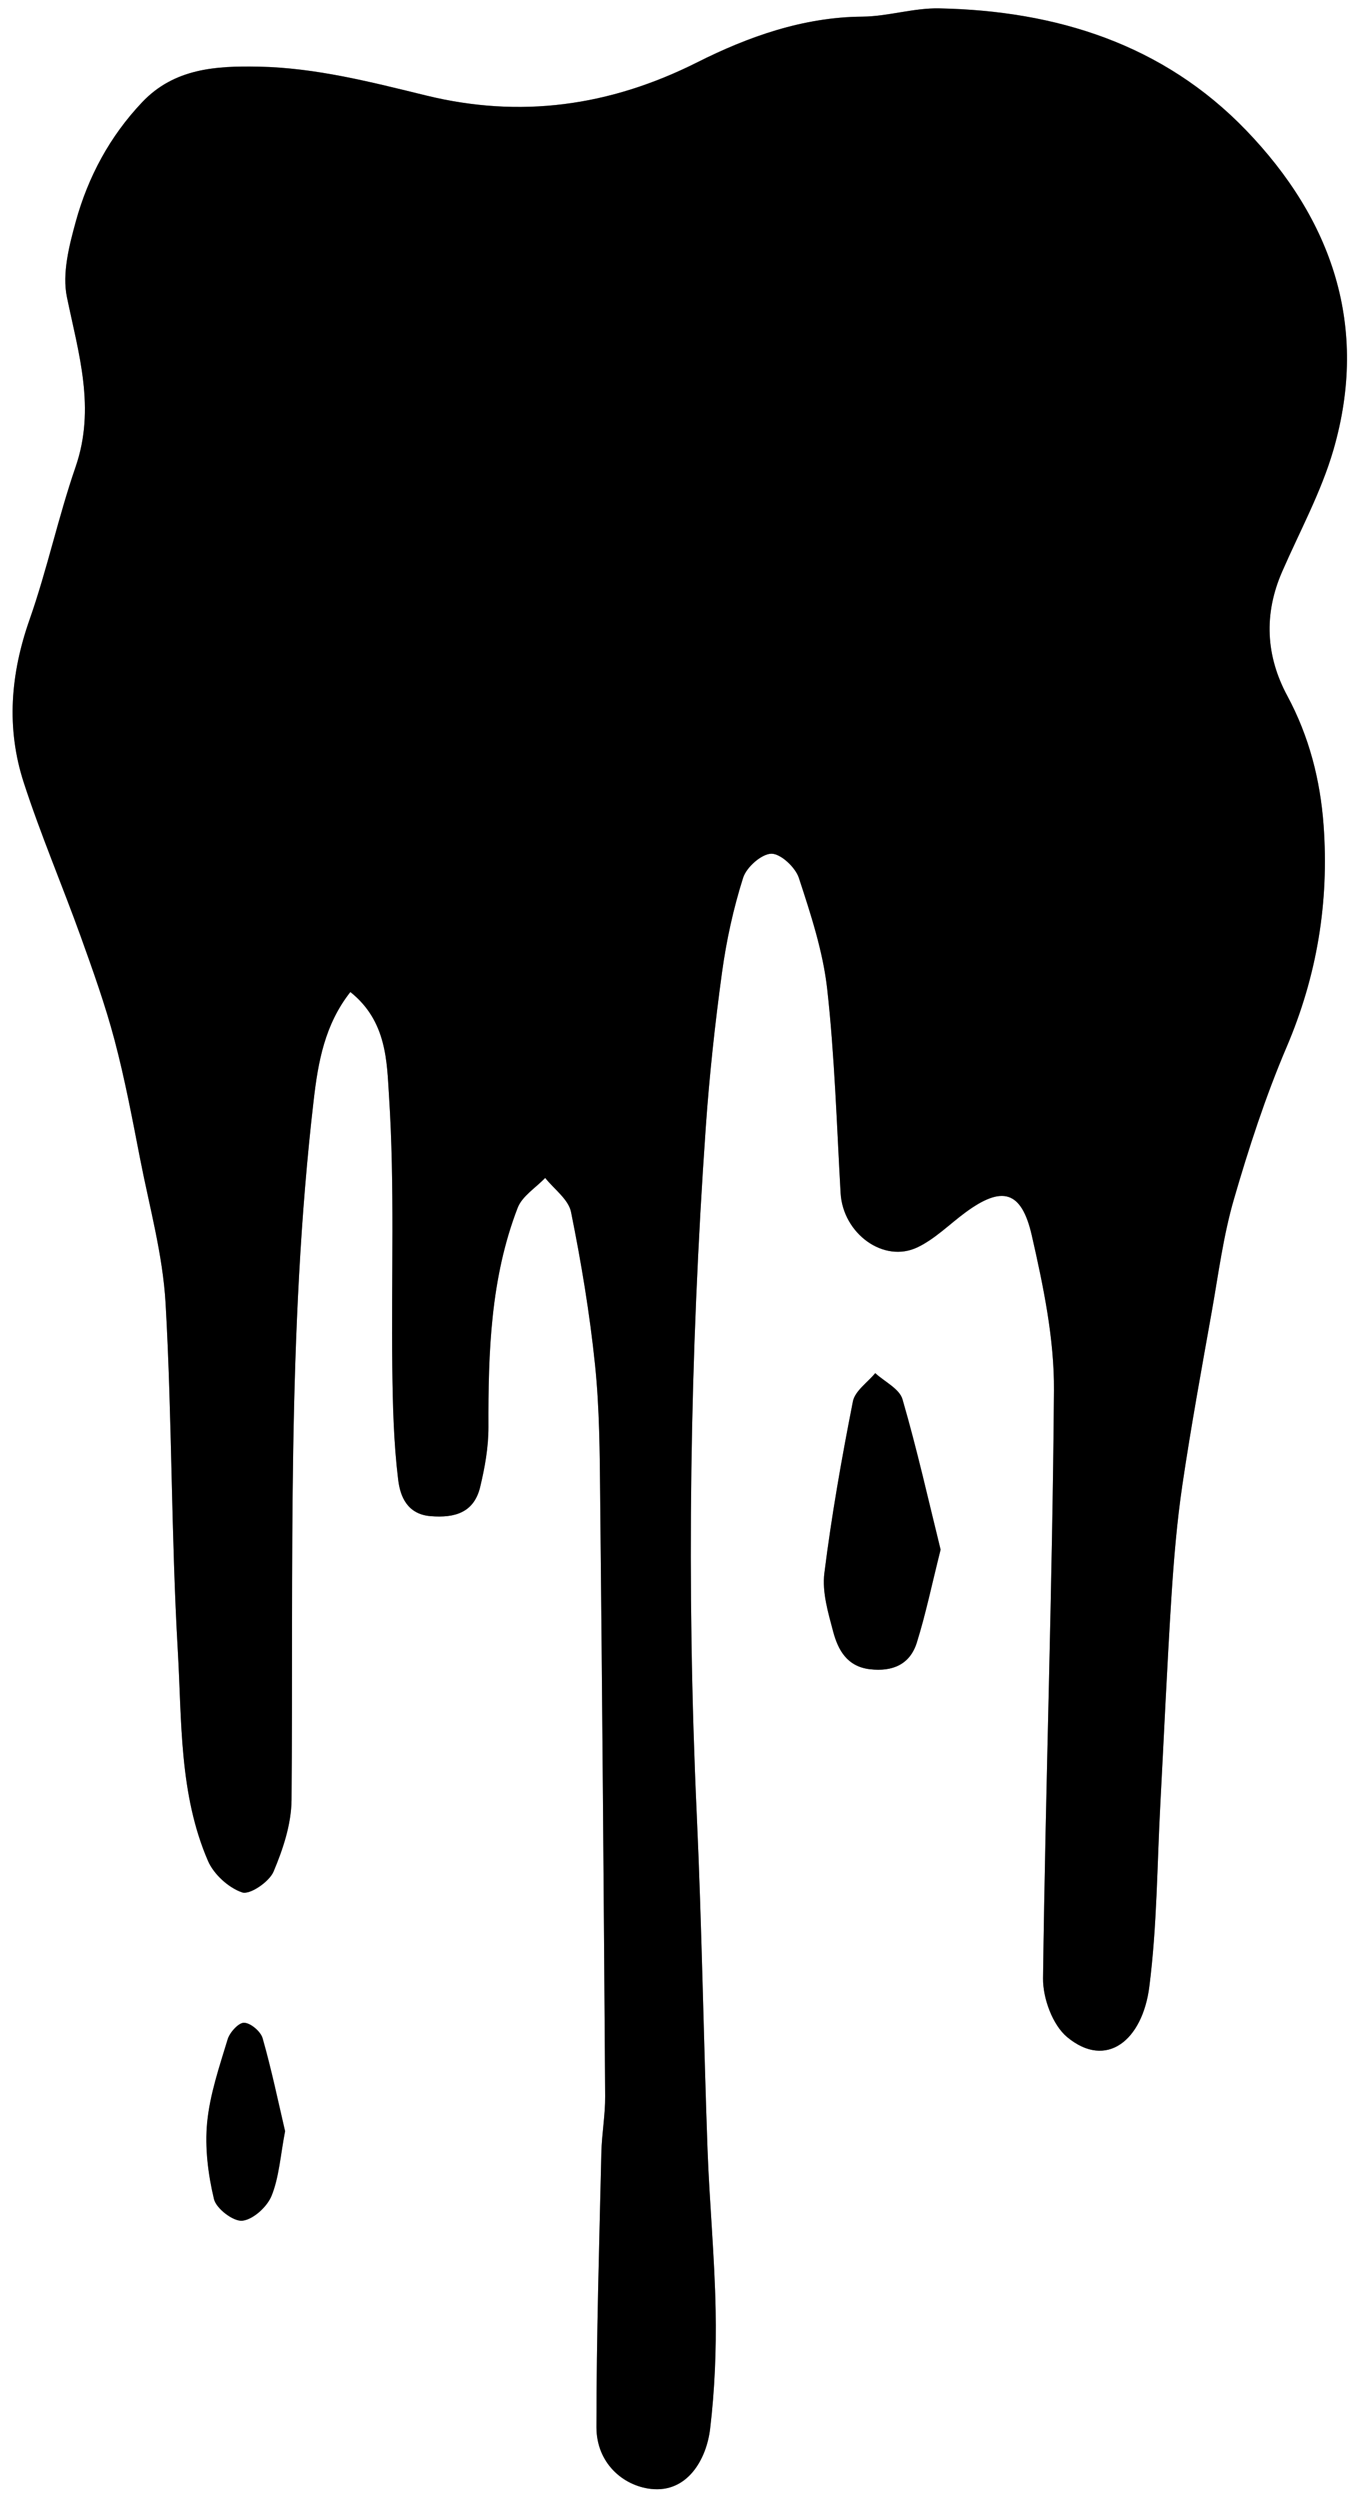 <?xml version="1.0" encoding="UTF-8"?>
<svg id="Layer_2" data-name="Layer 2" xmlns="http://www.w3.org/2000/svg" viewBox="0 0 250 462">
  <rect x="0" y="0" width="250" height="462" fill="#808080" stroke="none"/>
  <defs>
    <style>
      .cls-1, .cls-2 {
        stroke-width: 0px;
      }

      .cls-2 {
        fill: #fff;
      }
    </style>
  </defs>
  <g id="Layer_1-2" data-name="Layer 1">
    <g>
      <path class="cls-2" d="M250,462H0V0h250v462ZM64.79,183.32c6.76,5.38,6.74,12.92,7.14,19.16,1.07,16.68.41,33.47.61,50.22.08,6.93.25,13.91,1.09,20.77.37,2.98,1.62,6.35,5.99,6.71,4.52.37,8.03-.67,9.17-5.39.87-3.62,1.55-7.39,1.53-11.1-.04-13.77.38-27.47,5.4-40.49.84-2.18,3.35-3.7,5.09-5.53,1.65,2.09,4.31,3.97,4.78,6.3,1.88,9.34,3.46,18.78,4.44,28.25.83,8.07.87,16.24.95,24.37.38,36.92.67,73.84.92,110.76.02,3.48-.62,6.96-.7,10.45-.39,16.92-.91,33.83-.91,50.75,0,6.54,4.85,10.82,10.12,11.4,6.66.73,10.22-5.41,10.9-11.11.87-7.22,1.16-14.57,1.02-21.85-.18-9.95-1.14-19.89-1.5-29.84-.74-20.59-1.05-41.2-1.99-61.78-1.93-42.41-1.29-84.77,1.67-127.1.67-9.55,1.7-19.09,3-28.57.81-5.91,2.1-11.81,3.9-17.49.62-1.96,3.39-4.42,5.22-4.45,1.73-.03,4.45,2.51,5.09,4.47,2.19,6.71,4.46,13.57,5.24,20.54,1.39,12.51,1.76,25.13,2.48,37.72.43,7.46,7.95,13.02,14.23,10,3.21-1.54,5.87-4.24,8.8-6.4,6.8-5.01,10.42-4.15,12.33,4.25,2.14,9.38,4.17,19.07,4.09,28.61-.27,36.21-1.55,72.42-2.02,108.63-.05,3.69,1.76,8.64,4.47,10.88,7.27,6.01,13.92.56,15.18-9.3,1.43-11.15,1.44-22.49,2.04-33.75.68-12.77,1.24-25.54,2.05-38.29.44-6.93,1.01-13.87,2.03-20.74,1.58-10.72,3.54-21.38,5.44-32.05,1.23-6.94,2.14-13.99,4.09-20.73,2.76-9.51,5.85-18.99,9.73-28.09,5.64-13.2,7.88-26.81,6.85-40.99-.61-8.39-2.67-16.43-6.72-23.95-3.97-7.38-4.37-15.09-.96-22.9,3.26-7.47,7.24-14.74,9.49-22.51,6.64-22.83-.24-42.6-16.18-59.13-15.32-15.88-35.06-22.06-56.7-22.49-4.73-.1-9.49,1.49-14.24,1.53-10.96.08-21.18,3.75-30.47,8.42-16.28,8.19-32.81,10.39-50.14,6.16-10.25-2.5-20.38-5.13-30.99-5.34-7.89-.16-15.61.32-21.54,6.56-5.98,6.3-10.01,13.8-12.29,22.08-1.24,4.51-2.54,9.6-1.63,13.98,2.17,10.46,5.33,20.54,1.59,31.37-3.2,9.27-5.25,18.94-8.5,28.19-3.53,10.04-4.35,20.07-1.08,30.11,3.12,9.61,7.11,18.93,10.53,28.44,2.28,6.32,4.55,12.67,6.26,19.15,1.91,7.23,3.29,14.61,4.73,21.96,1.73,8.88,4.2,17.75,4.71,26.71,1.21,21.38,1.03,42.83,2.26,64.21.75,13.03.24,26.44,5.57,38.8,1.07,2.49,3.81,4.98,6.33,5.84,1.42.48,4.99-1.95,5.8-3.84,1.76-4.15,3.29-8.79,3.33-13.24.36-43.16-.9-86.36,4.1-129.38.82-7.04,2.04-13.93,6.78-19.94ZM173.93,286.37c-2.22-8.98-4.34-18.47-7.05-27.79-.56-1.94-3.31-3.23-5.04-4.83-1.43,1.73-3.75,3.29-4.13,5.23-2.07,10.53-3.95,21.12-5.28,31.76-.43,3.48.69,7.26,1.63,10.77.91,3.42,2.58,6.46,6.8,6.96,4.18.49,7.4-.88,8.67-4.92,1.66-5.3,2.79-10.76,4.4-17.19ZM52.72,393.79c-1.25-5.31-2.48-11.27-4.14-17.11-.36-1.26-2.2-2.83-3.42-2.88-1-.04-2.66,1.77-3.05,3.06-1.53,5.05-3.29,10.16-3.79,15.36-.45,4.66.17,9.58,1.26,14.16.42,1.76,3.59,4.18,5.26,4,2-.22,4.56-2.57,5.39-4.6,1.4-3.44,1.62-7.36,2.51-12Z"/>
      <path class="cls-1" d="M64.79,183.32c-4.73,6.01-5.96,12.9-6.78,19.94-5,43.01-3.74,86.22-4.1,129.38-.04,4.45-1.57,9.08-3.33,13.24-.8,1.89-4.38,4.32-5.8,3.84-2.52-.85-5.26-3.35-6.33-5.84-5.33-12.35-4.82-25.76-5.57-38.8-1.24-21.37-1.05-42.83-2.26-64.21-.51-8.97-2.98-17.83-4.71-26.71-1.43-7.35-2.81-14.73-4.73-21.96-1.72-6.48-3.99-12.83-6.26-19.15-3.43-9.51-7.41-18.83-10.53-28.44-3.26-10.04-2.45-20.07,1.08-30.11,3.25-9.25,5.3-18.92,8.5-28.19,3.74-10.83.58-20.91-1.59-31.37-.91-4.38.39-9.47,1.63-13.98,2.28-8.28,6.31-15.78,12.29-22.08,5.93-6.25,13.65-6.72,21.54-6.56,10.6.22,20.74,2.84,30.99,5.34,17.33,4.23,33.86,2.03,50.14-6.16,9.29-4.67,19.51-8.34,30.47-8.42,4.75-.04,9.51-1.63,14.24-1.53,21.64.44,41.38,6.61,56.7,22.49,15.94,16.53,22.81,36.3,16.18,59.13-2.26,7.77-6.24,15.04-9.49,22.51-3.4,7.81-3.01,15.52.96,22.9,4.05,7.52,6.11,15.56,6.72,23.95,1.03,14.18-1.21,27.79-6.85,40.99-3.88,9.09-6.97,18.58-9.73,28.09-1.96,6.74-2.86,13.79-4.09,20.73-1.9,10.67-3.85,21.33-5.44,32.05-1.01,6.86-1.59,13.81-2.03,20.74-.81,12.76-1.37,25.53-2.05,38.29-.6,11.26-.61,22.59-2.04,33.75-1.26,9.86-7.91,15.31-15.18,9.3-2.7-2.24-4.51-7.19-4.47-10.88.47-36.21,1.75-72.42,2.02-108.63.07-9.54-1.96-19.23-4.09-28.61-1.91-8.4-5.54-9.26-12.33-4.25-2.92,2.16-5.58,4.86-8.8,6.4-6.27,3.01-13.8-2.54-14.23-10-.72-12.58-1.09-25.21-2.48-37.72-.78-6.97-3.04-13.83-5.24-20.54-.64-1.95-3.37-4.5-5.09-4.47-1.83.04-4.6,2.5-5.22,4.45-1.8,5.68-3.09,11.58-3.9,17.49-1.3,9.48-2.33,19.02-3,28.57-2.96,42.33-3.6,84.69-1.67,127.1.94,20.58,1.25,41.19,1.99,61.78.36,9.95,1.32,19.89,1.5,29.84.13,7.28-.16,14.63-1.02,21.85-.68,5.7-4.24,11.84-10.9,11.11-5.27-.58-10.12-4.85-10.12-11.4,0-16.92.52-33.83.91-50.75.08-3.49.73-6.97.7-10.45-.25-36.92-.54-73.84-.92-110.76-.08-8.13-.12-16.3-.95-24.37-.98-9.47-2.55-18.91-4.44-28.25-.47-2.33-3.12-4.21-4.78-6.3-1.74,1.83-4.25,3.36-5.09,5.53-5.02,13.02-5.45,26.72-5.4,40.49.01,3.7-.66,7.48-1.53,11.1-1.14,4.72-4.65,5.76-9.17,5.39-4.37-.36-5.63-3.72-5.99-6.71-.84-6.87-1.01-13.84-1.09-20.77-.2-16.75.47-33.54-.61-50.22-.4-6.23-.38-13.78-7.14-19.16Z"/>
      <path class="cls-1" d="M173.93,286.37c-1.62,6.42-2.74,11.89-4.4,17.19-1.26,4.03-4.49,5.41-8.67,4.92-4.22-.5-5.89-3.54-6.8-6.96-.93-3.51-2.06-7.29-1.63-10.77,1.33-10.64,3.2-21.23,5.28-31.76.38-1.94,2.7-3.5,4.13-5.23,1.74,1.59,4.48,2.89,5.04,4.83,2.71,9.32,4.83,18.81,7.05,27.79Z"/>
      <path class="cls-1" d="M52.72,393.79c-.89,4.64-1.12,8.56-2.51,12-.82,2.03-3.38,4.37-5.39,4.6-1.66.19-4.84-2.23-5.26-4-1.09-4.58-1.71-9.5-1.26-14.16.51-5.2,2.26-10.31,3.79-15.36.39-1.29,2.05-3.11,3.05-3.06,1.22.05,3.07,1.62,3.42,2.88,1.66,5.84,2.9,11.8,4.14,17.11Z"/>
    </g>
  </g>
</svg>
